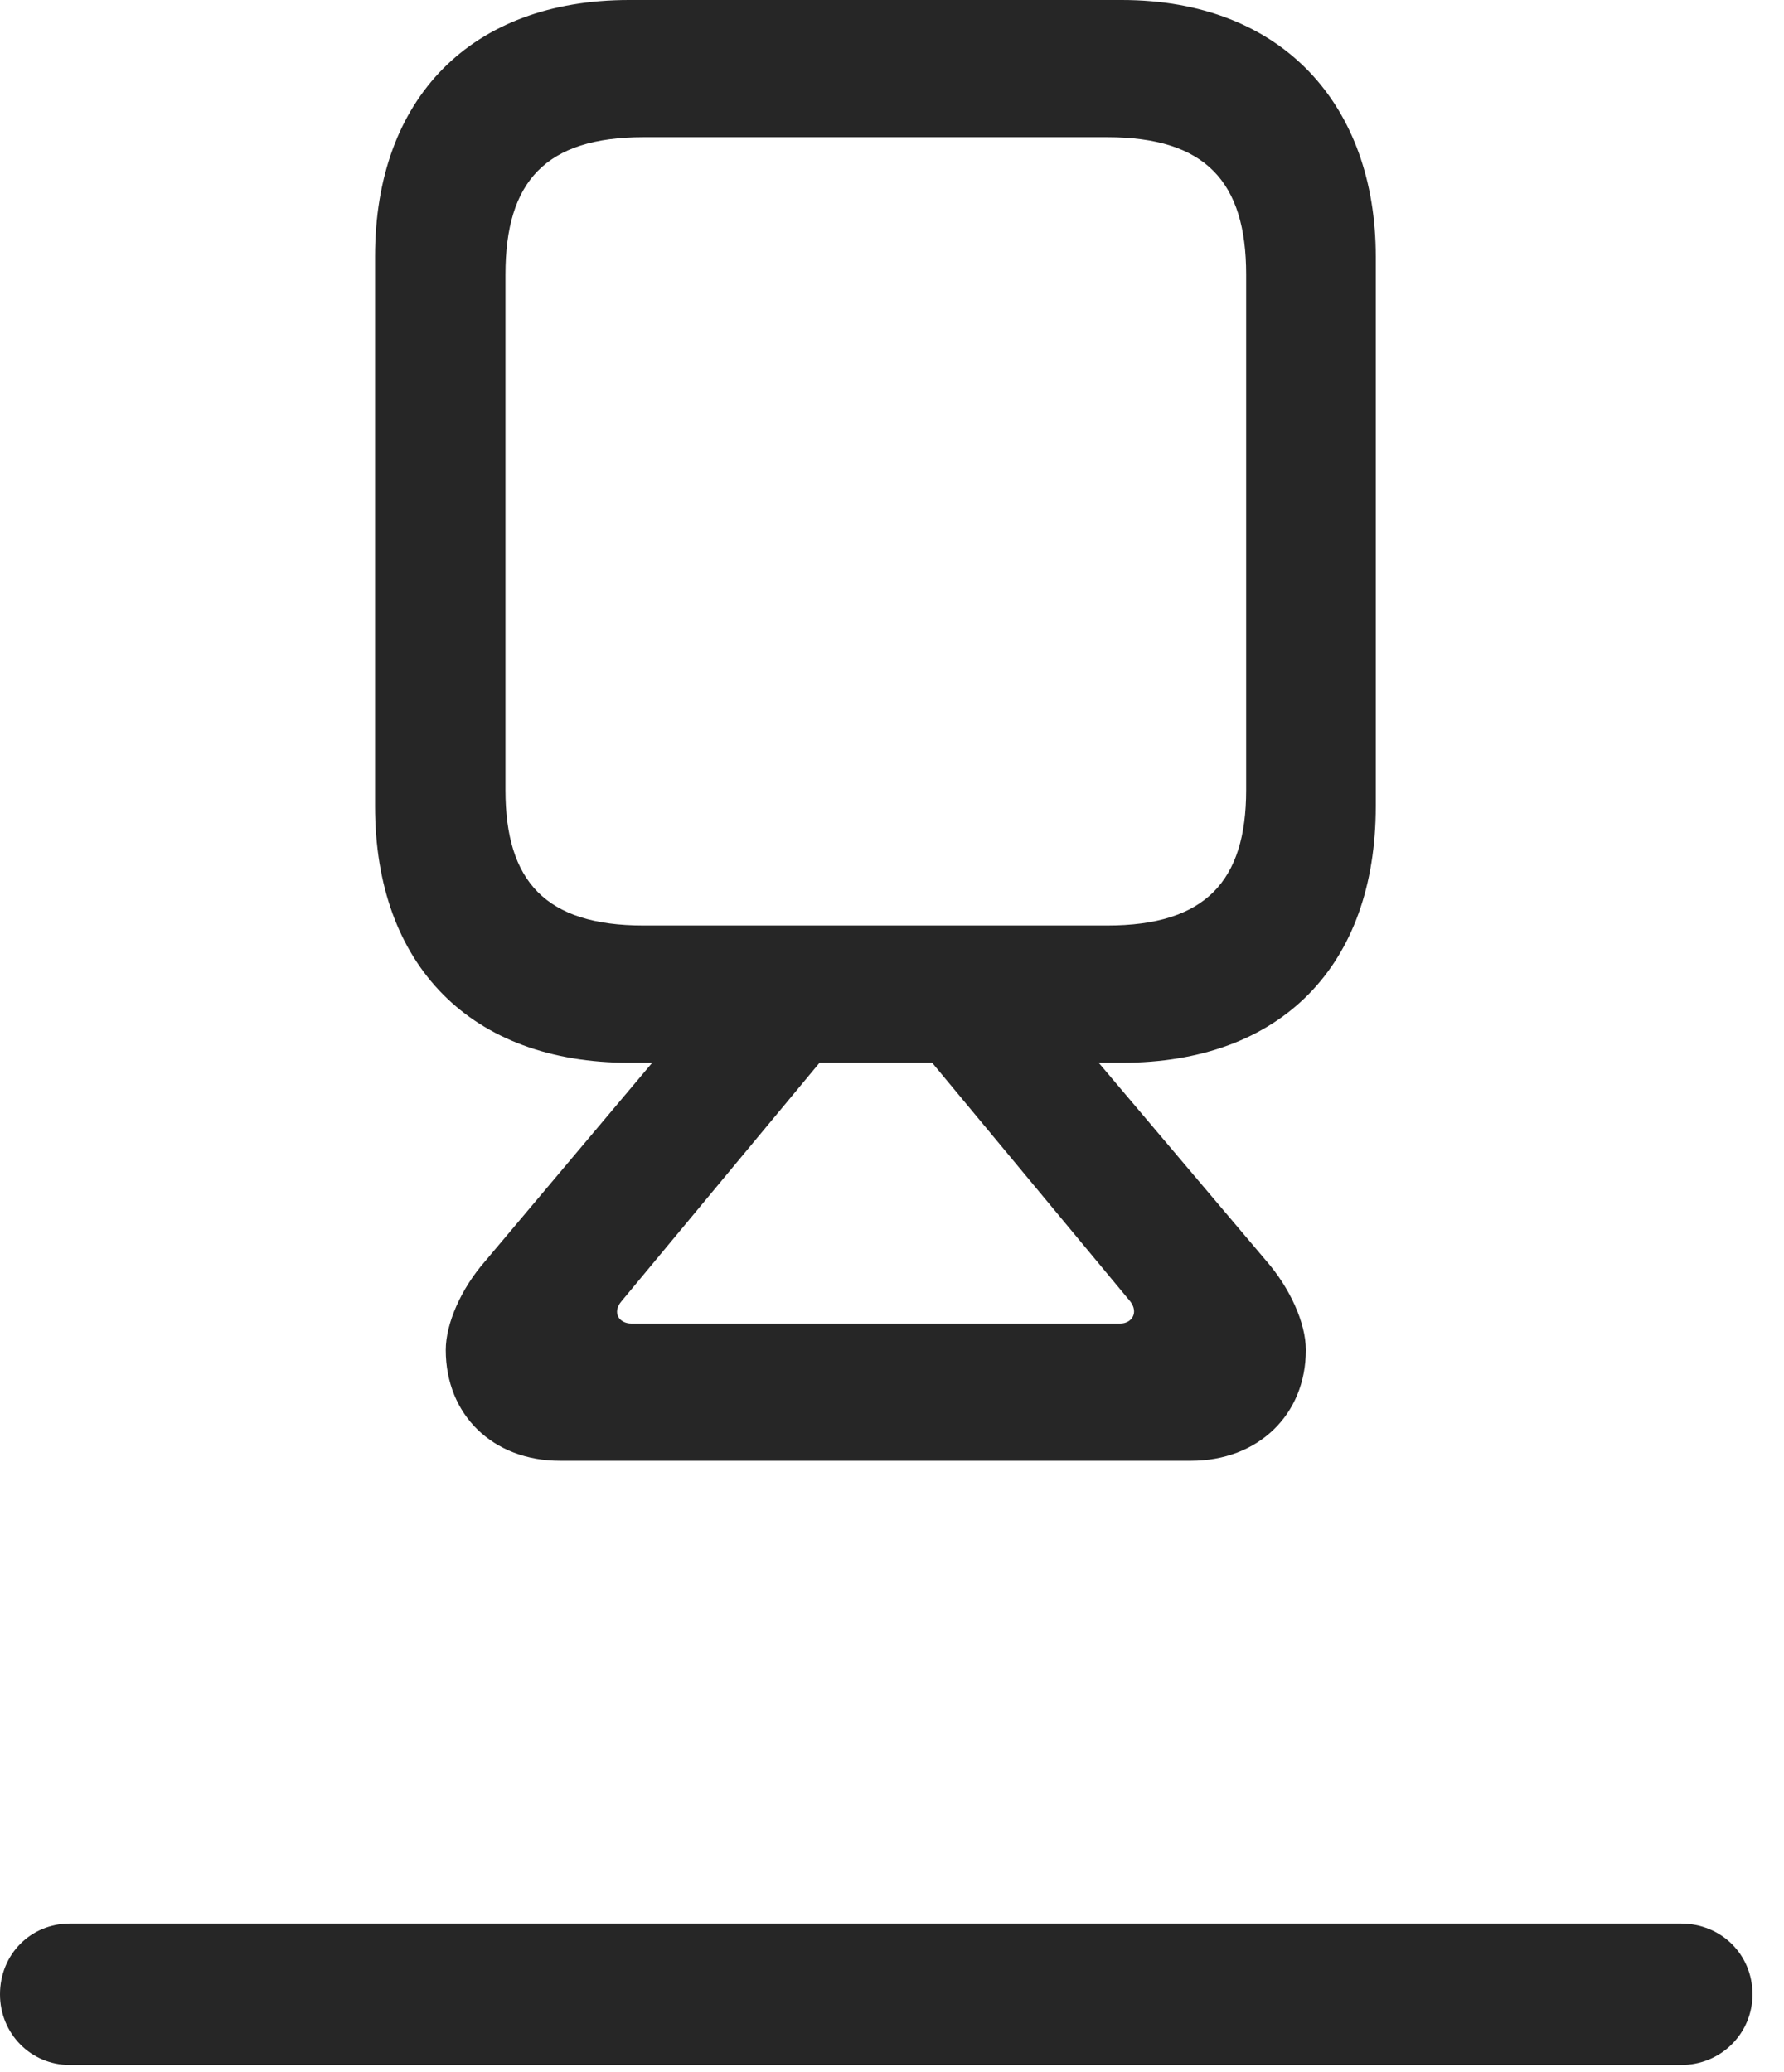<?xml version="1.0" encoding="UTF-8"?>
<!--Generator: Apple Native CoreSVG 326-->
<!DOCTYPE svg
PUBLIC "-//W3C//DTD SVG 1.1//EN"
       "http://www.w3.org/Graphics/SVG/1.1/DTD/svg11.dtd">
<svg version="1.1" xmlns="http://www.w3.org/2000/svg" xmlns:xlink="http://www.w3.org/1999/xlink" viewBox="0 0 20.439 23.74">
 <g>
  <rect height="23.74" opacity="0" width="20.439" x="0" y="0"/>
  <path d="M0.801 23.662L19.258 23.662C19.717 23.662 20.078 23.301 20.078 22.852C20.078 22.393 19.717 22.041 19.258 22.041L0.801 22.041C0.352 22.041 0 22.393 0 22.852C0 23.301 0.352 23.662 0.801 23.662Z" fill="black" fill-opacity="0.85"/>
  <path d="M7.207 12.178L12.852 12.178C14.678 12.178 15.762 11.065 15.762 9.238L15.762 2.939C15.762 1.211 14.697 0 12.852 0L7.207 0C5.4 0 4.297 1.123 4.297 2.939L4.297 9.238C4.297 11.065 5.4 12.178 7.207 12.178ZM7.373 10.605C6.25 10.605 5.791 10.098 5.791 9.053L5.791 3.145C5.791 2.08 6.25 1.572 7.373 1.572L12.685 1.572C13.809 1.572 14.277 2.08 14.277 3.145L14.277 9.053C14.277 10.098 13.809 10.605 12.685 10.605ZM6.416 16.738L13.643 16.738C14.414 16.738 14.961 16.211 14.961 15.469C14.961 15.156 14.775 14.756 14.512 14.453L12.373 11.924L10.469 11.924L12.949 14.912C13.047 15.039 12.969 15.166 12.832 15.166L7.236 15.166C7.09 15.166 7.012 15.039 7.119 14.912L9.6 11.924L7.686 11.924L5.557 14.453C5.283 14.766 5.107 15.166 5.107 15.469C5.107 16.211 5.645 16.738 6.416 16.738Z" fill="black" fill-opacity="0.85"/>
 </g>
</svg>
